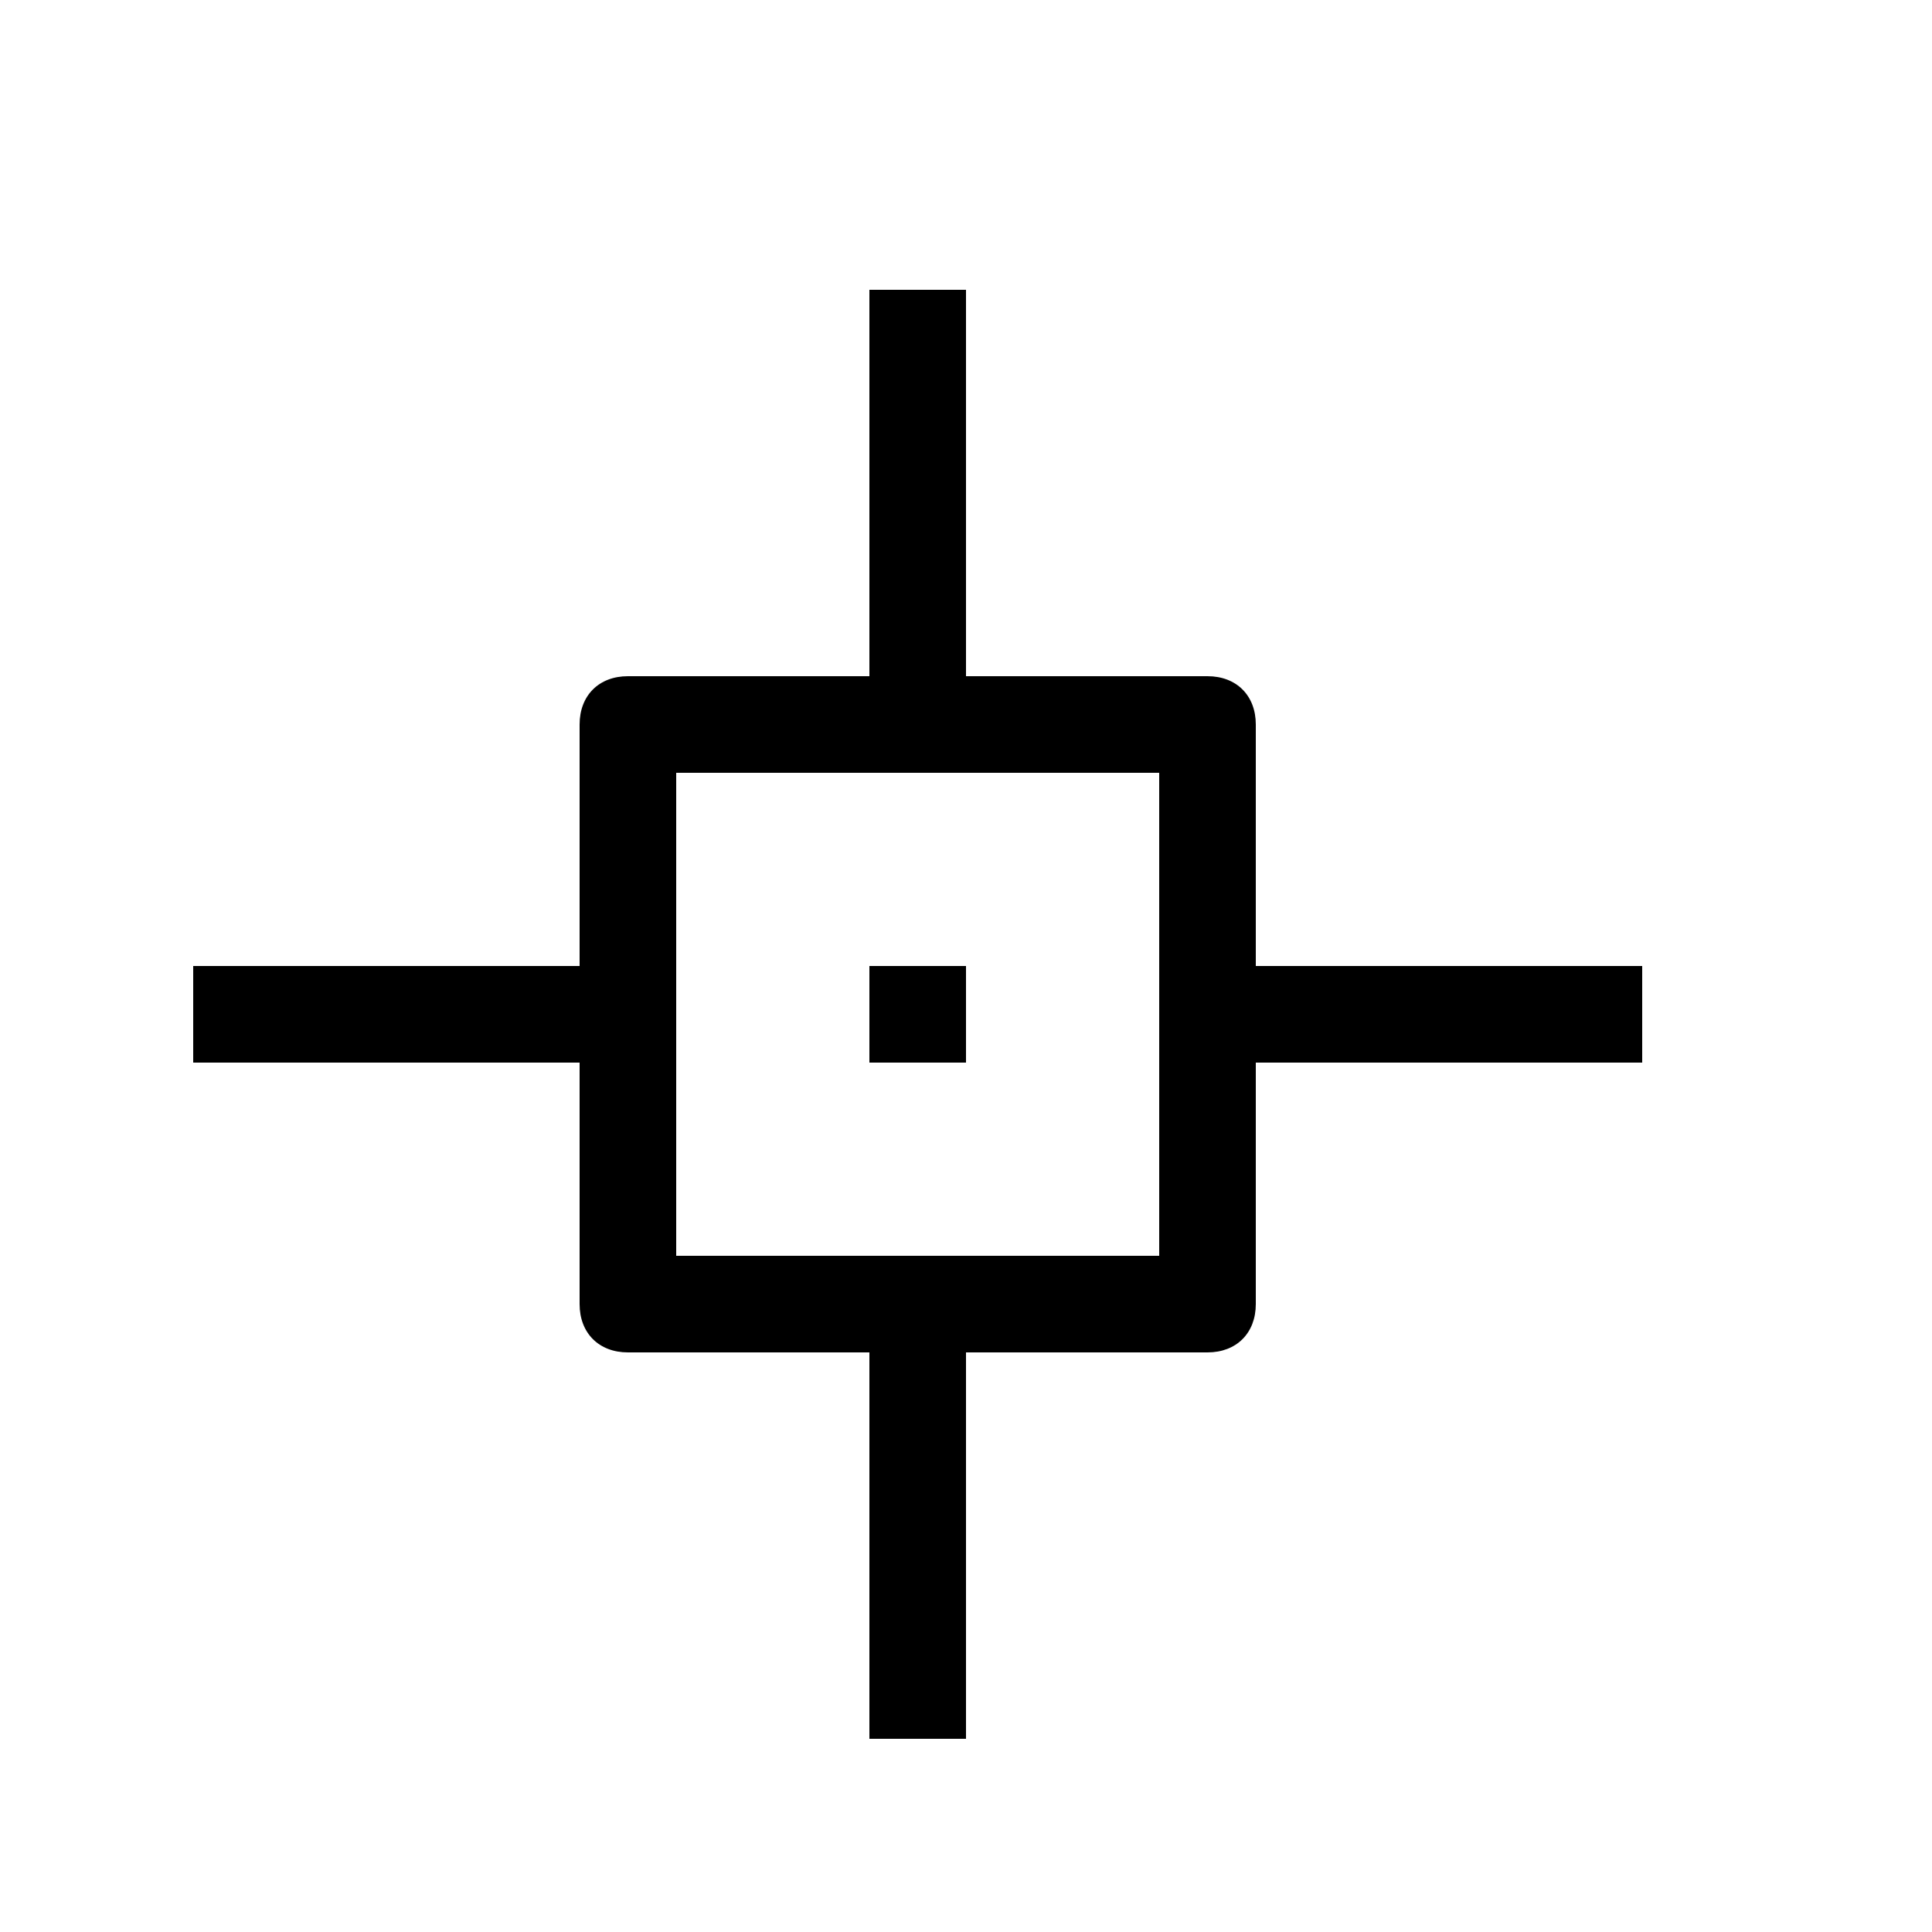 <svg xmlns="http://www.w3.org/2000/svg" viewBox="0 0 20 20" xml:space="preserve">
    <path d="M9 3v4H6.5c-.3 0-.5.2-.5.5V10H2v1h4v2.5c0 .3.2.5.5.5H9v4h1v-4h2.5c.3 0 .5-.2.5-.5V11h4v-1h-4V7.5c0-.3-.2-.5-.5-.5H10V3H9zM7 8h5v5H7V8zm2 2v1h1v-1H9z"/>
</svg>
